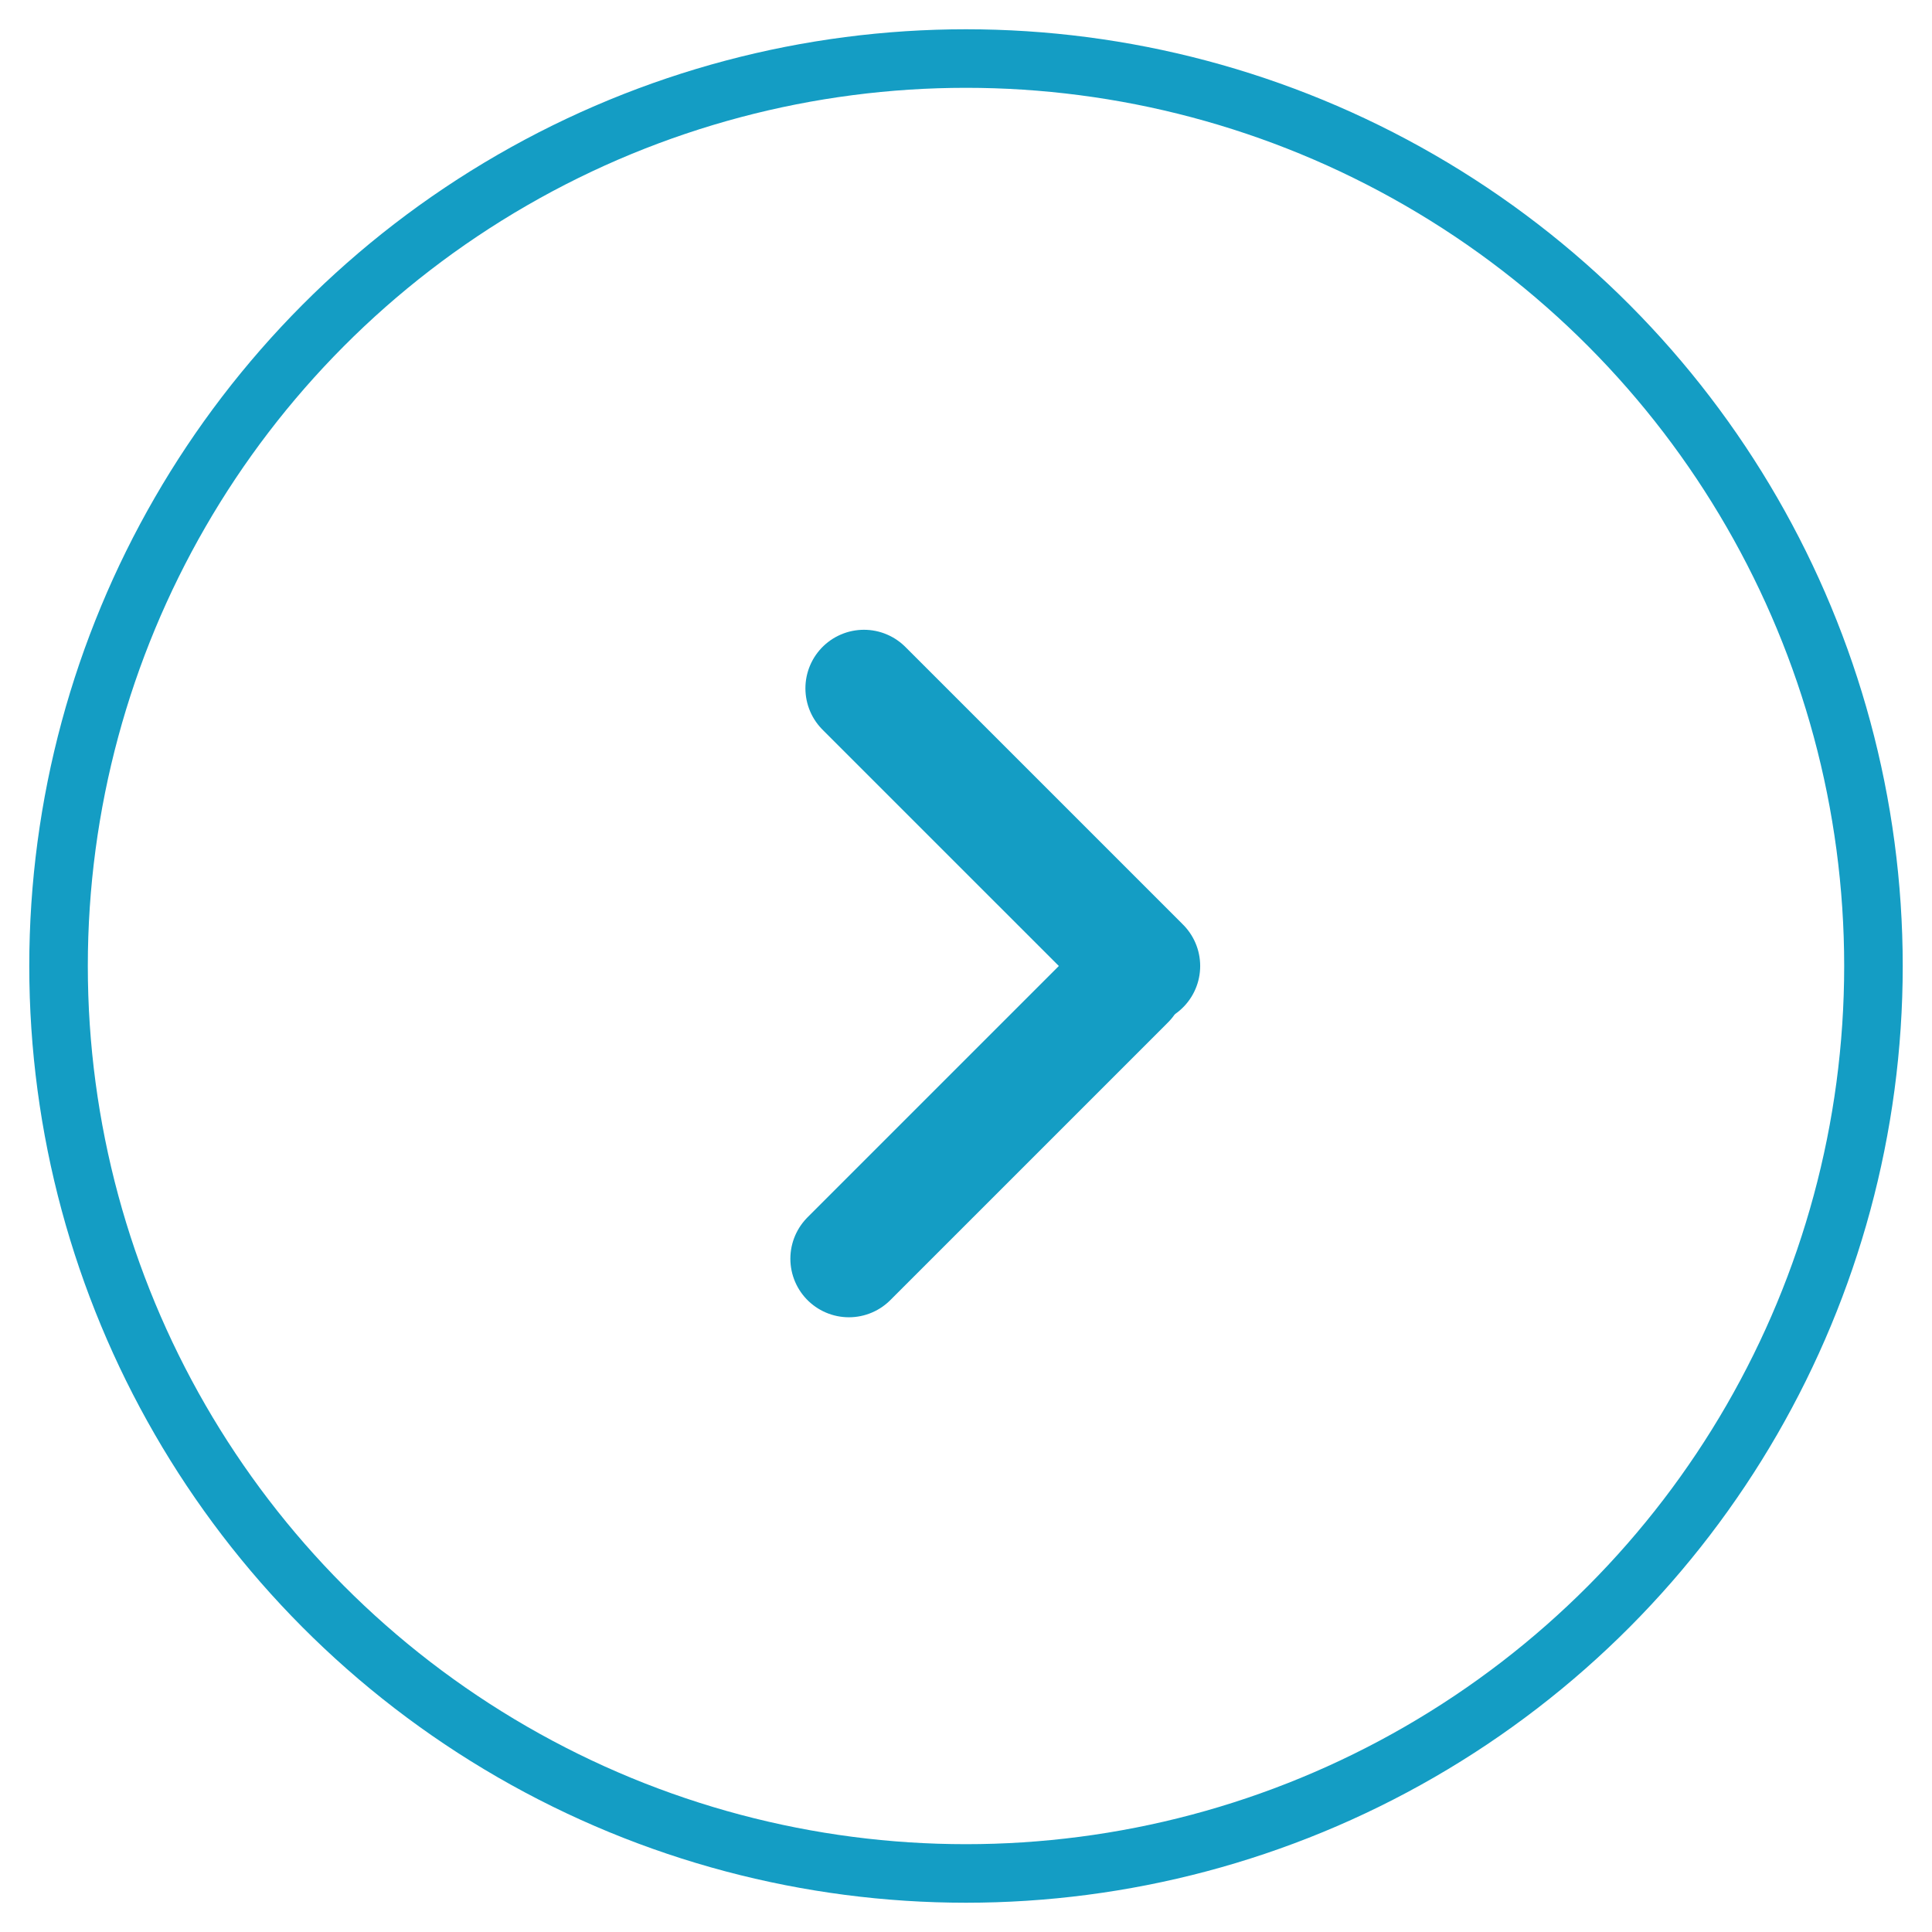 <?xml version="1.0" encoding="UTF-8"?>
<svg width="33px" height="33px" viewBox="0 0 33 33" version="1.1" xmlns="http://www.w3.org/2000/svg" xmlns:xlink="http://www.w3.org/1999/xlink">
    <!-- Generator: Sketch 42 (36781) - http://www.bohemiancoding.com/sketch -->
    <title>arrow-proceed-blue</title>
    <desc>Created with Sketch.</desc>
    <defs></defs>
    <g id="Symbols" stroke="none" stroke-width="1" fill="none" fill-rule="evenodd">
        <g id="BUTTON/Next-active" transform="translate(-60, 1)" stroke="#149DC4">
            <g id="Group-5" transform="translate(2, 0)">
                <g id="Group-3-Copy" transform="translate(74.5, 15.5) rotate(-180) translate(-74.5, -15.5) translate(59, -0)">
                    <g id="arrow-proceed-blue">
                        <circle id="circle" cx="15.5" cy="15.5" r="15.5"></circle>
                        <path d="M17.5,10.5 L12.757,15.243" id="line" stroke-width="2" stroke-linecap="round"></path>
                        <path d="M17.5,15.5 L12.757,20.243" id="line" stroke-width="2" stroke-linecap="round" transform="translate(15, 18) scale(-1, 1) translate(-15, -18) "></path>
                    </g>
                </g>
            </g>
        </g>
    </g>
</svg>
